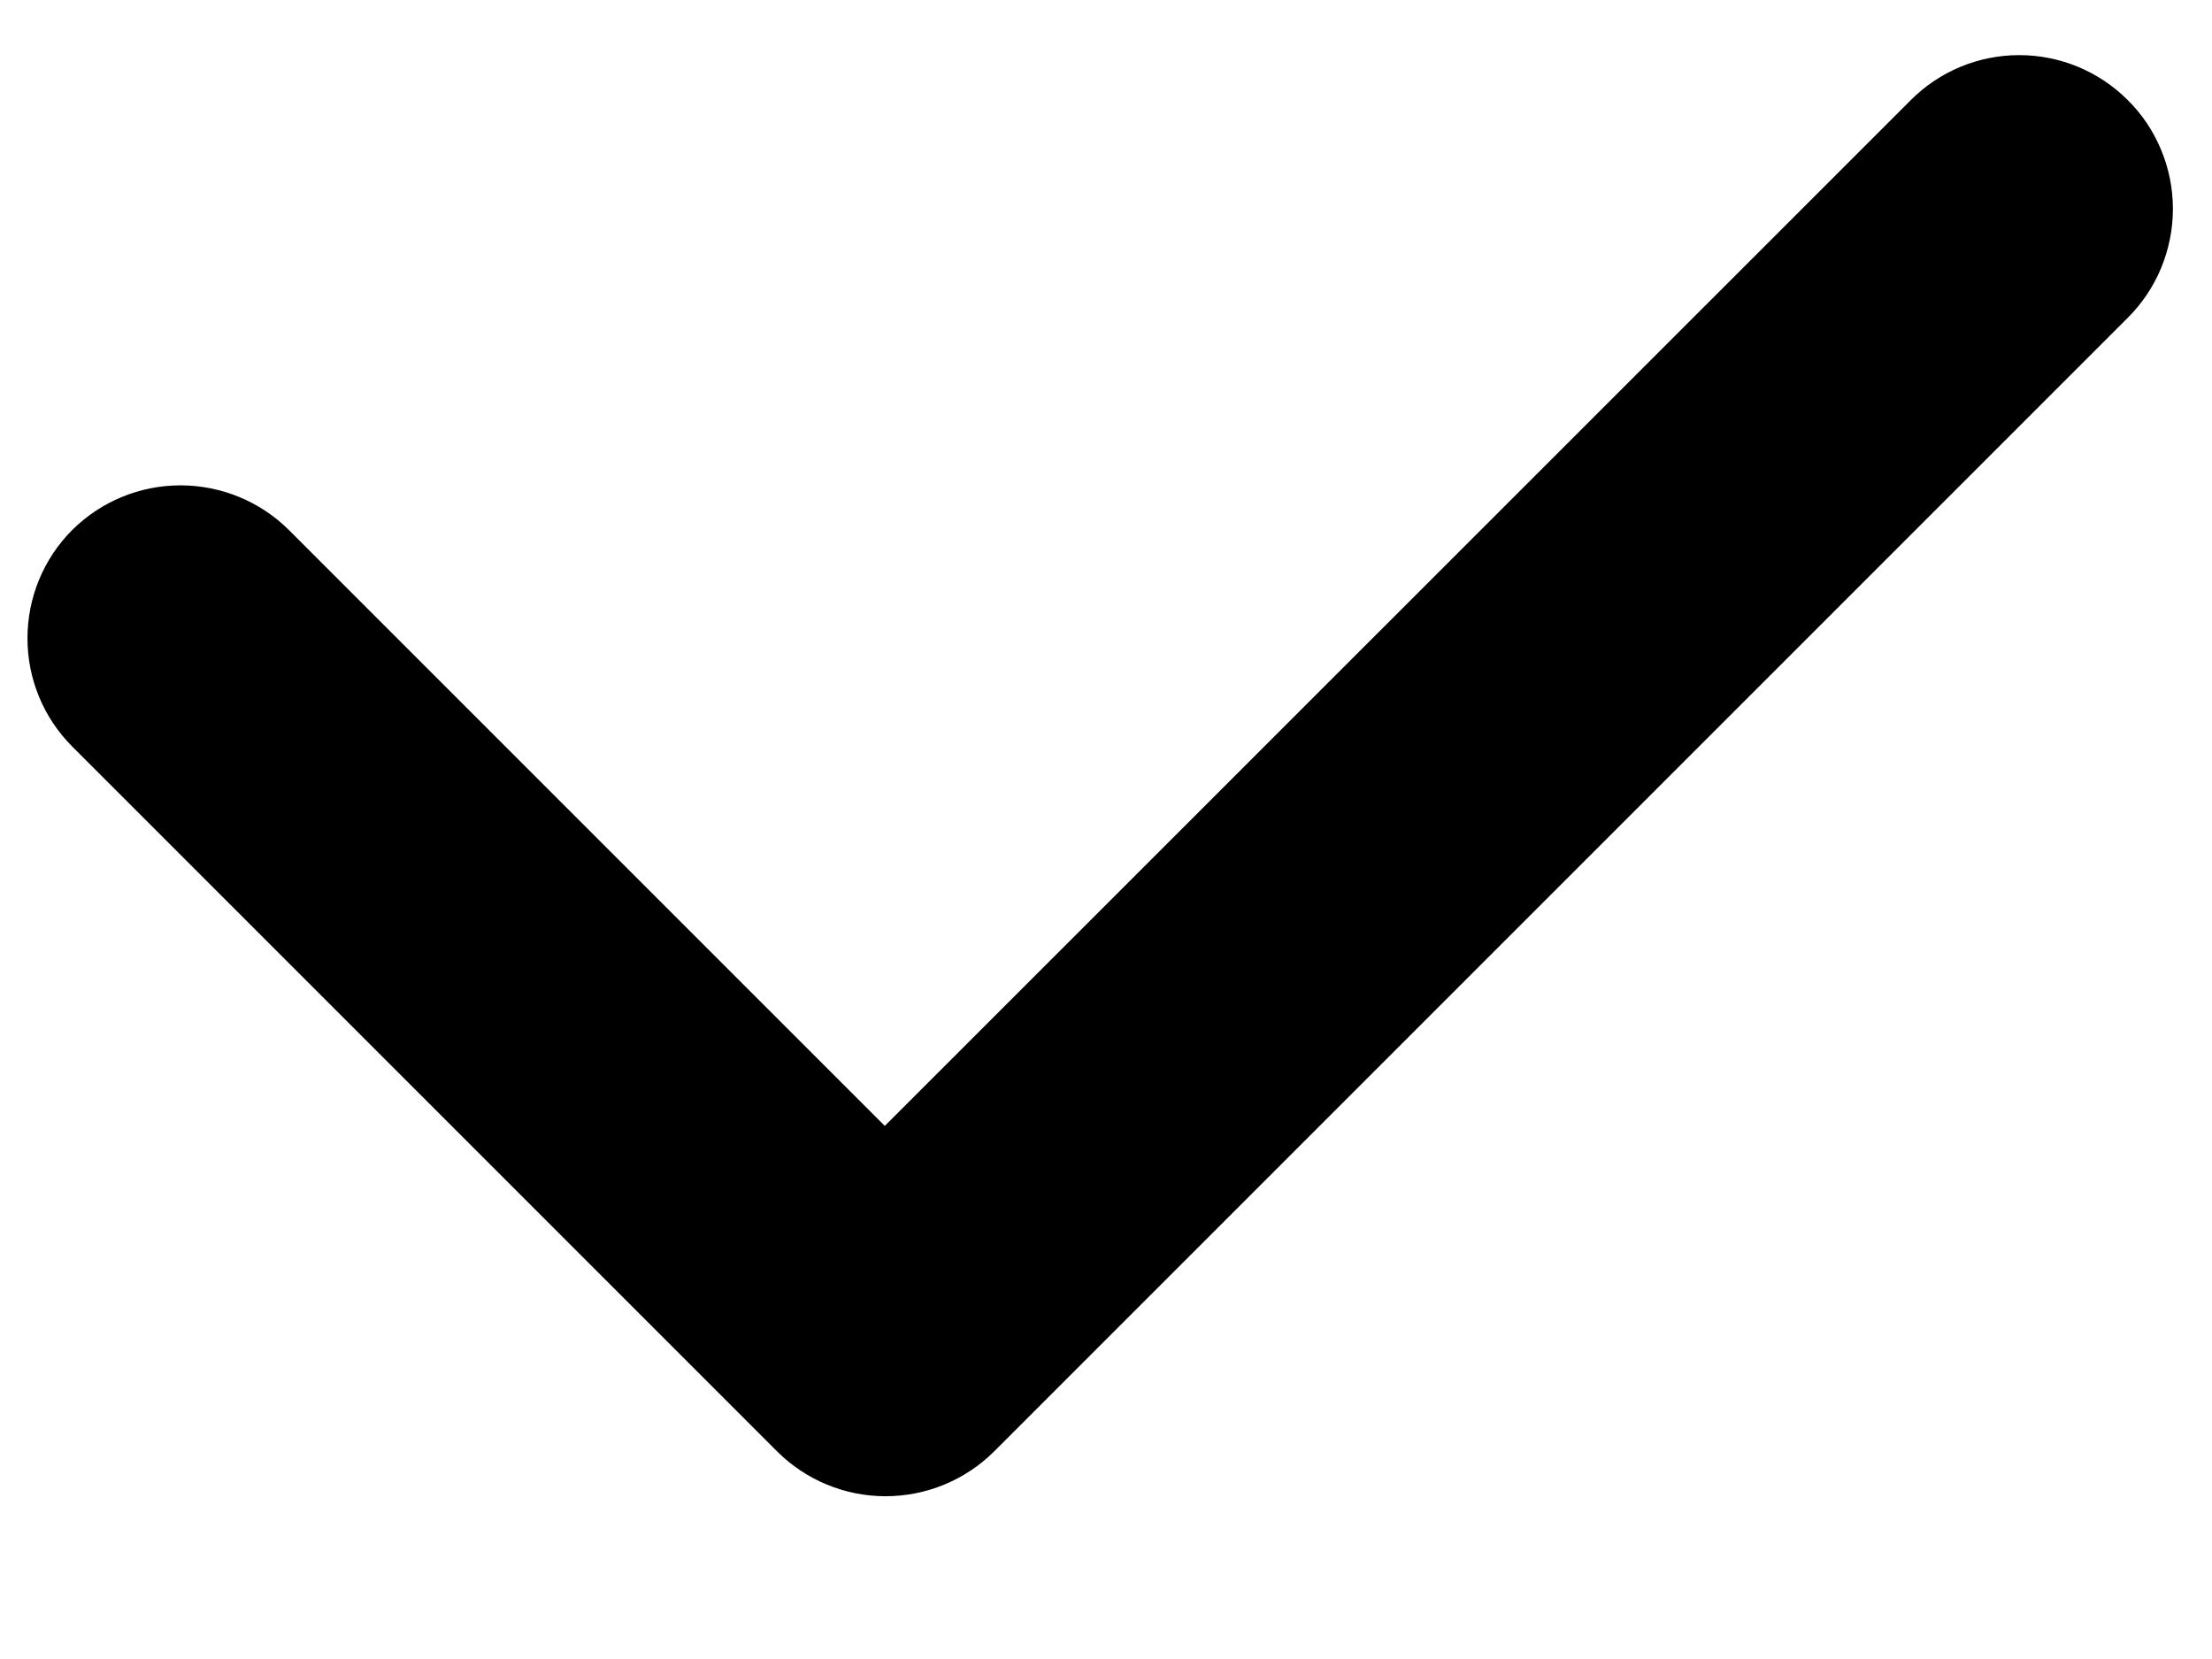 <svg viewBox="0 0 12 9" xmlns="http://www.w3.org/2000/svg">
<path d="M10.367 0.542L4.8 6.108L1.567 2.875C1.411 2.72 1.199 2.633 0.979 2.633C0.759 2.633 0.548 2.72 0.392 2.875C0.236 3.031 0.149 3.242 0.149 3.463C0.149 3.683 0.236 3.894 0.392 4.05L4.217 7.875C4.373 8.03 4.584 8.117 4.804 8.117C5.024 8.117 5.236 8.03 5.392 7.875L11.542 1.725C11.62 1.648 11.682 1.555 11.724 1.454C11.766 1.352 11.788 1.243 11.788 1.133C11.788 1.023 11.766 0.914 11.724 0.813C11.682 0.711 11.62 0.619 11.542 0.542C11.386 0.386 11.174 0.299 10.954 0.299C10.734 0.299 10.523 0.386 10.367 0.542Z"/>
</svg>
